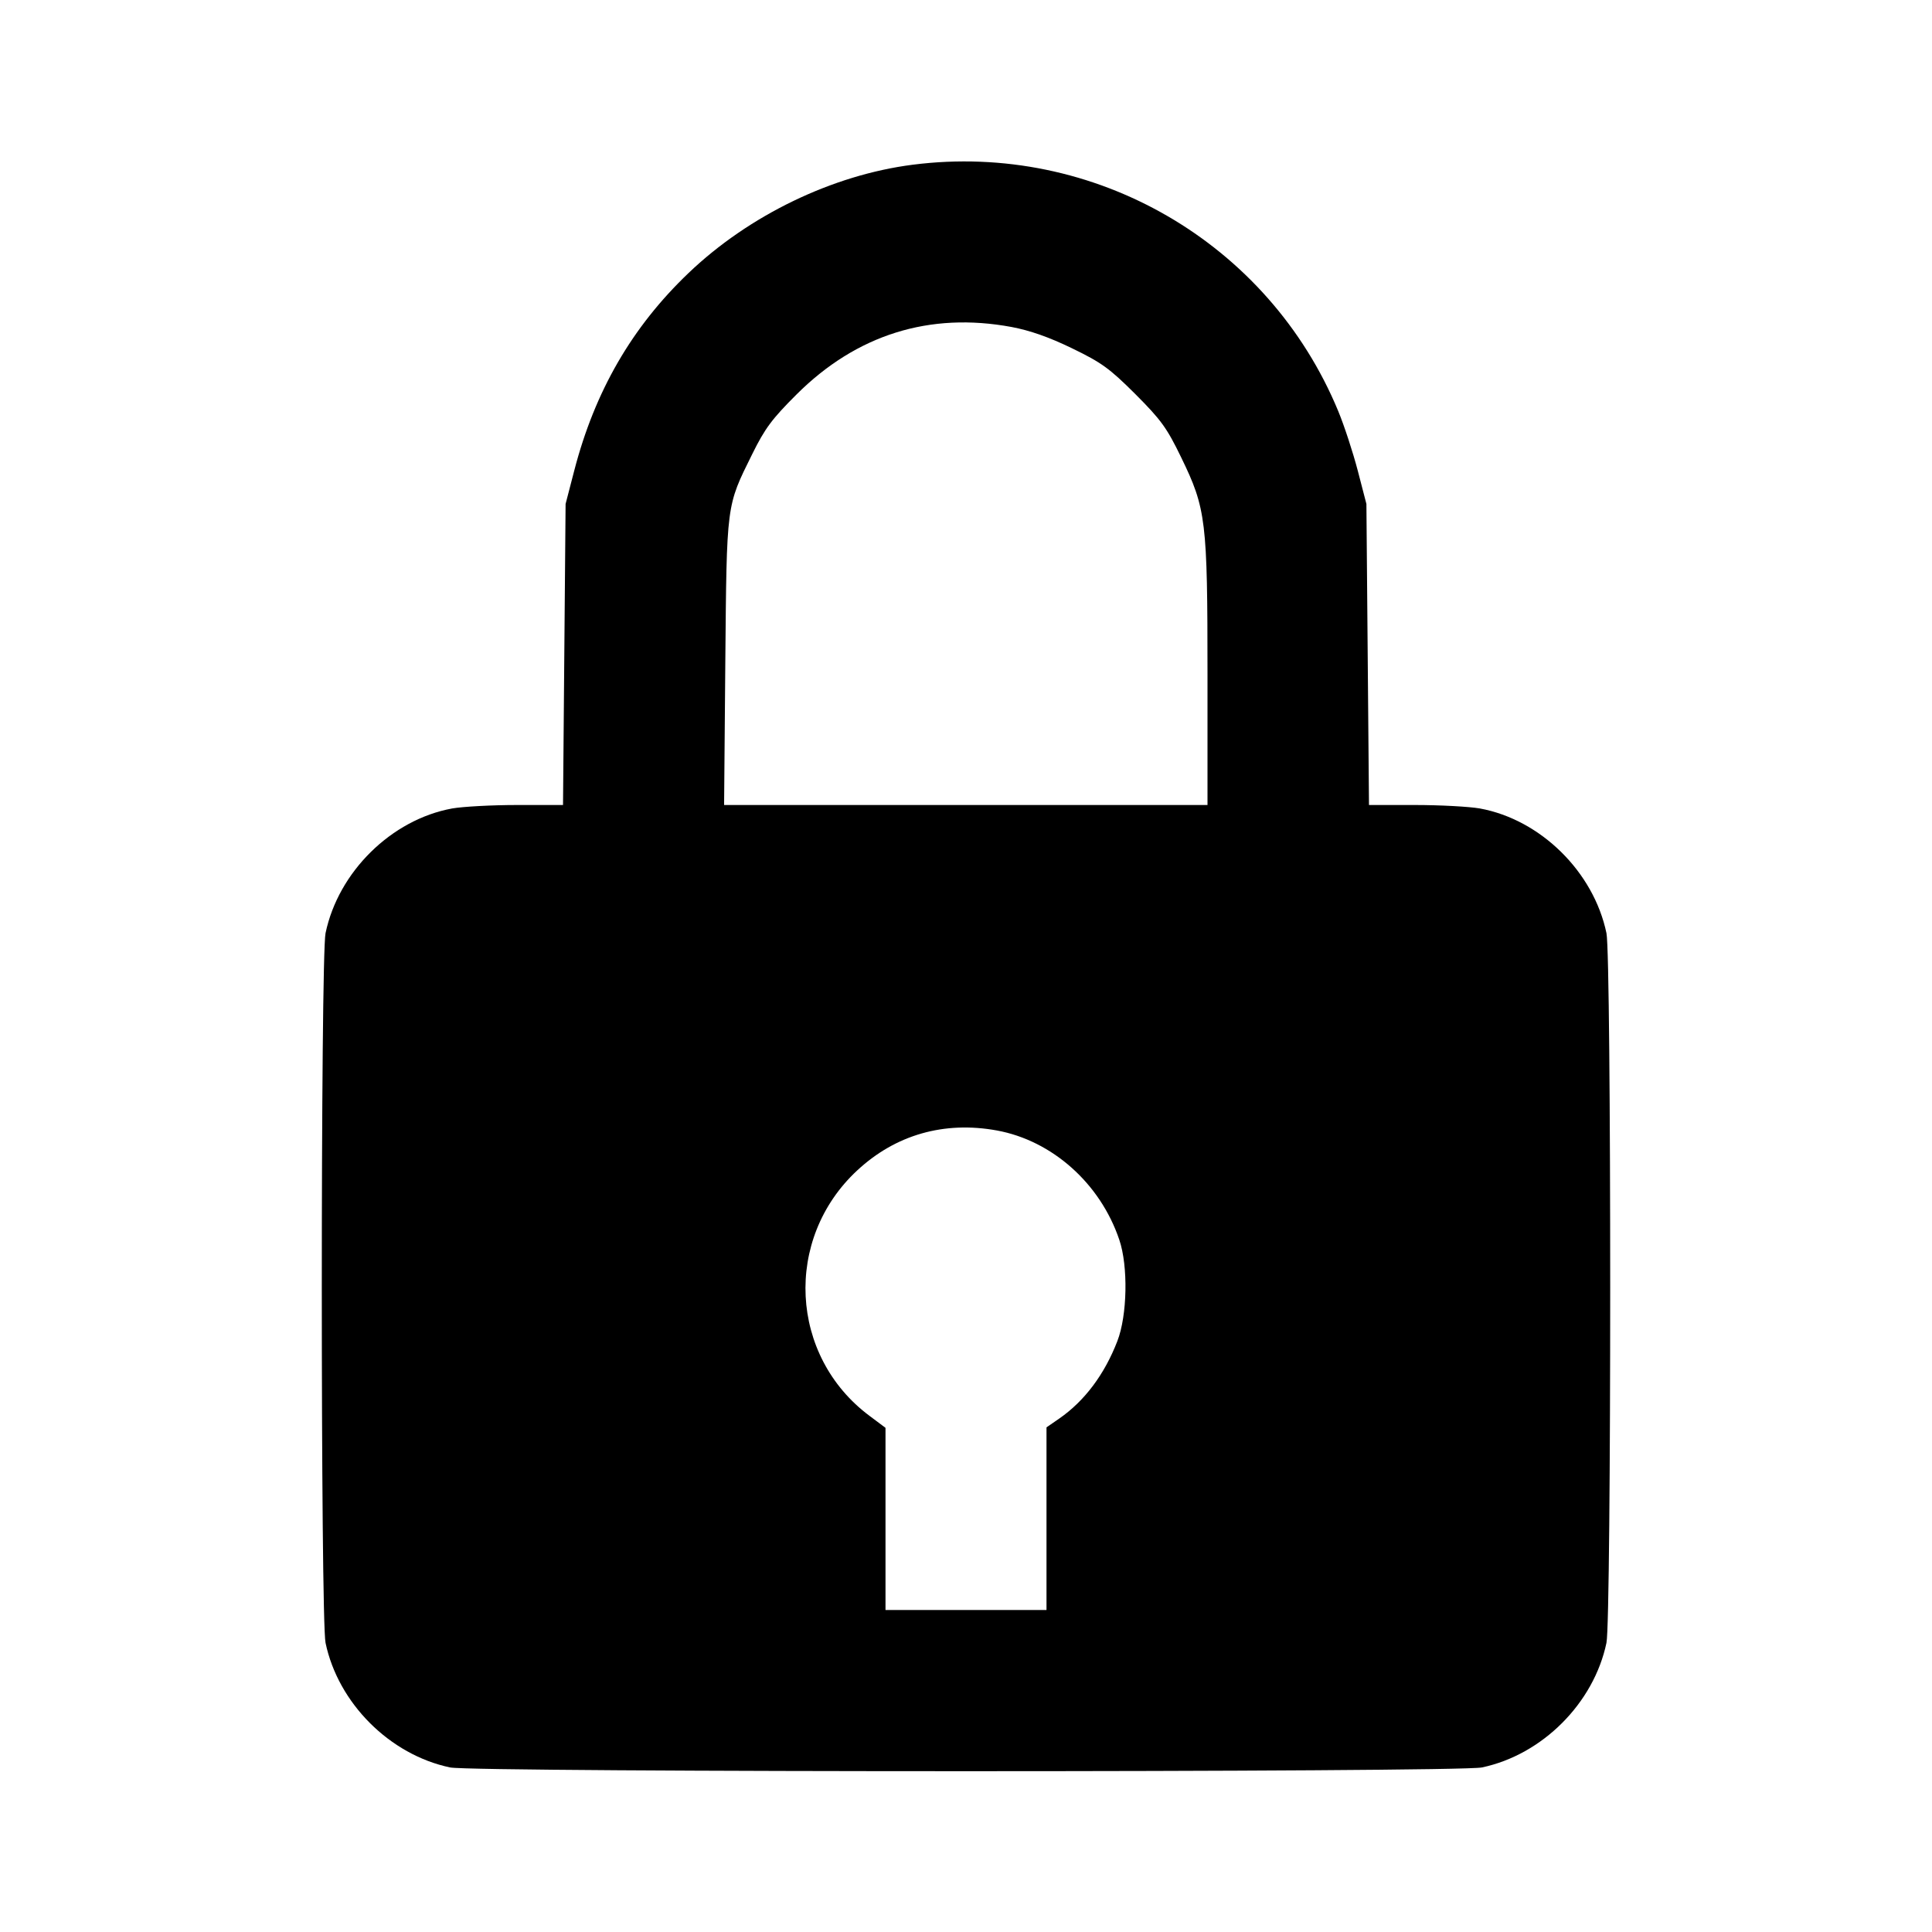 <svg viewBox="0 0 24 24" xmlns="http://www.w3.org/2000/svg"><path d="M11.340 2.046 C 10.342 2.173,9.304 2.674,8.553 3.392 C 7.850 4.063,7.389 4.860,7.133 5.848 L 7.026 6.260 7.010 8.130 L 6.994 10.000 6.425 10.000 C 6.111 10.000,5.748 10.020,5.617 10.043 C 4.862 10.181,4.203 10.830,4.044 11.592 C 3.982 11.889,3.982 20.111,4.044 20.408 C 4.201 21.158,4.842 21.799,5.592 21.956 C 5.891 22.018,18.109 22.018,18.408 21.956 C 19.158 21.799,19.799 21.158,19.956 20.408 C 20.018 20.111,20.018 11.889,19.956 11.592 C 19.797 10.830,19.138 10.181,18.383 10.043 C 18.252 10.020,17.889 10.000,17.575 10.000 L 17.006 10.000 16.990 8.130 L 16.974 6.260 16.867 5.848 C 16.808 5.622,16.699 5.288,16.624 5.107 C 15.757 3.012,13.593 1.759,11.340 2.046 M12.566 4.062 C 12.794 4.105,13.032 4.188,13.318 4.327 C 13.685 4.505,13.782 4.575,14.104 4.896 C 14.425 5.218,14.495 5.315,14.673 5.682 C 14.983 6.320,15.000 6.464,15.000 8.384 L 15.000 10.000 11.997 10.000 L 8.995 10.000 9.010 8.230 C 9.028 6.237,9.020 6.297,9.345 5.640 C 9.503 5.320,9.591 5.203,9.897 4.898 C 10.641 4.157,11.548 3.873,12.566 4.062 M12.383 14.043 C 13.071 14.169,13.668 14.701,13.904 15.400 C 14.016 15.728,14.004 16.341,13.880 16.660 C 13.721 17.073,13.473 17.403,13.161 17.620 L 13.000 17.731 13.000 18.865 L 13.000 20.000 12.000 20.000 L 11.000 20.000 11.000 18.869 L 11.000 17.737 10.801 17.588 C 9.806 16.846,9.733 15.390,10.648 14.540 C 11.125 14.096,11.728 13.924,12.383 14.043 " stroke="none" fill-rule="evenodd" fill="black"></path></svg>